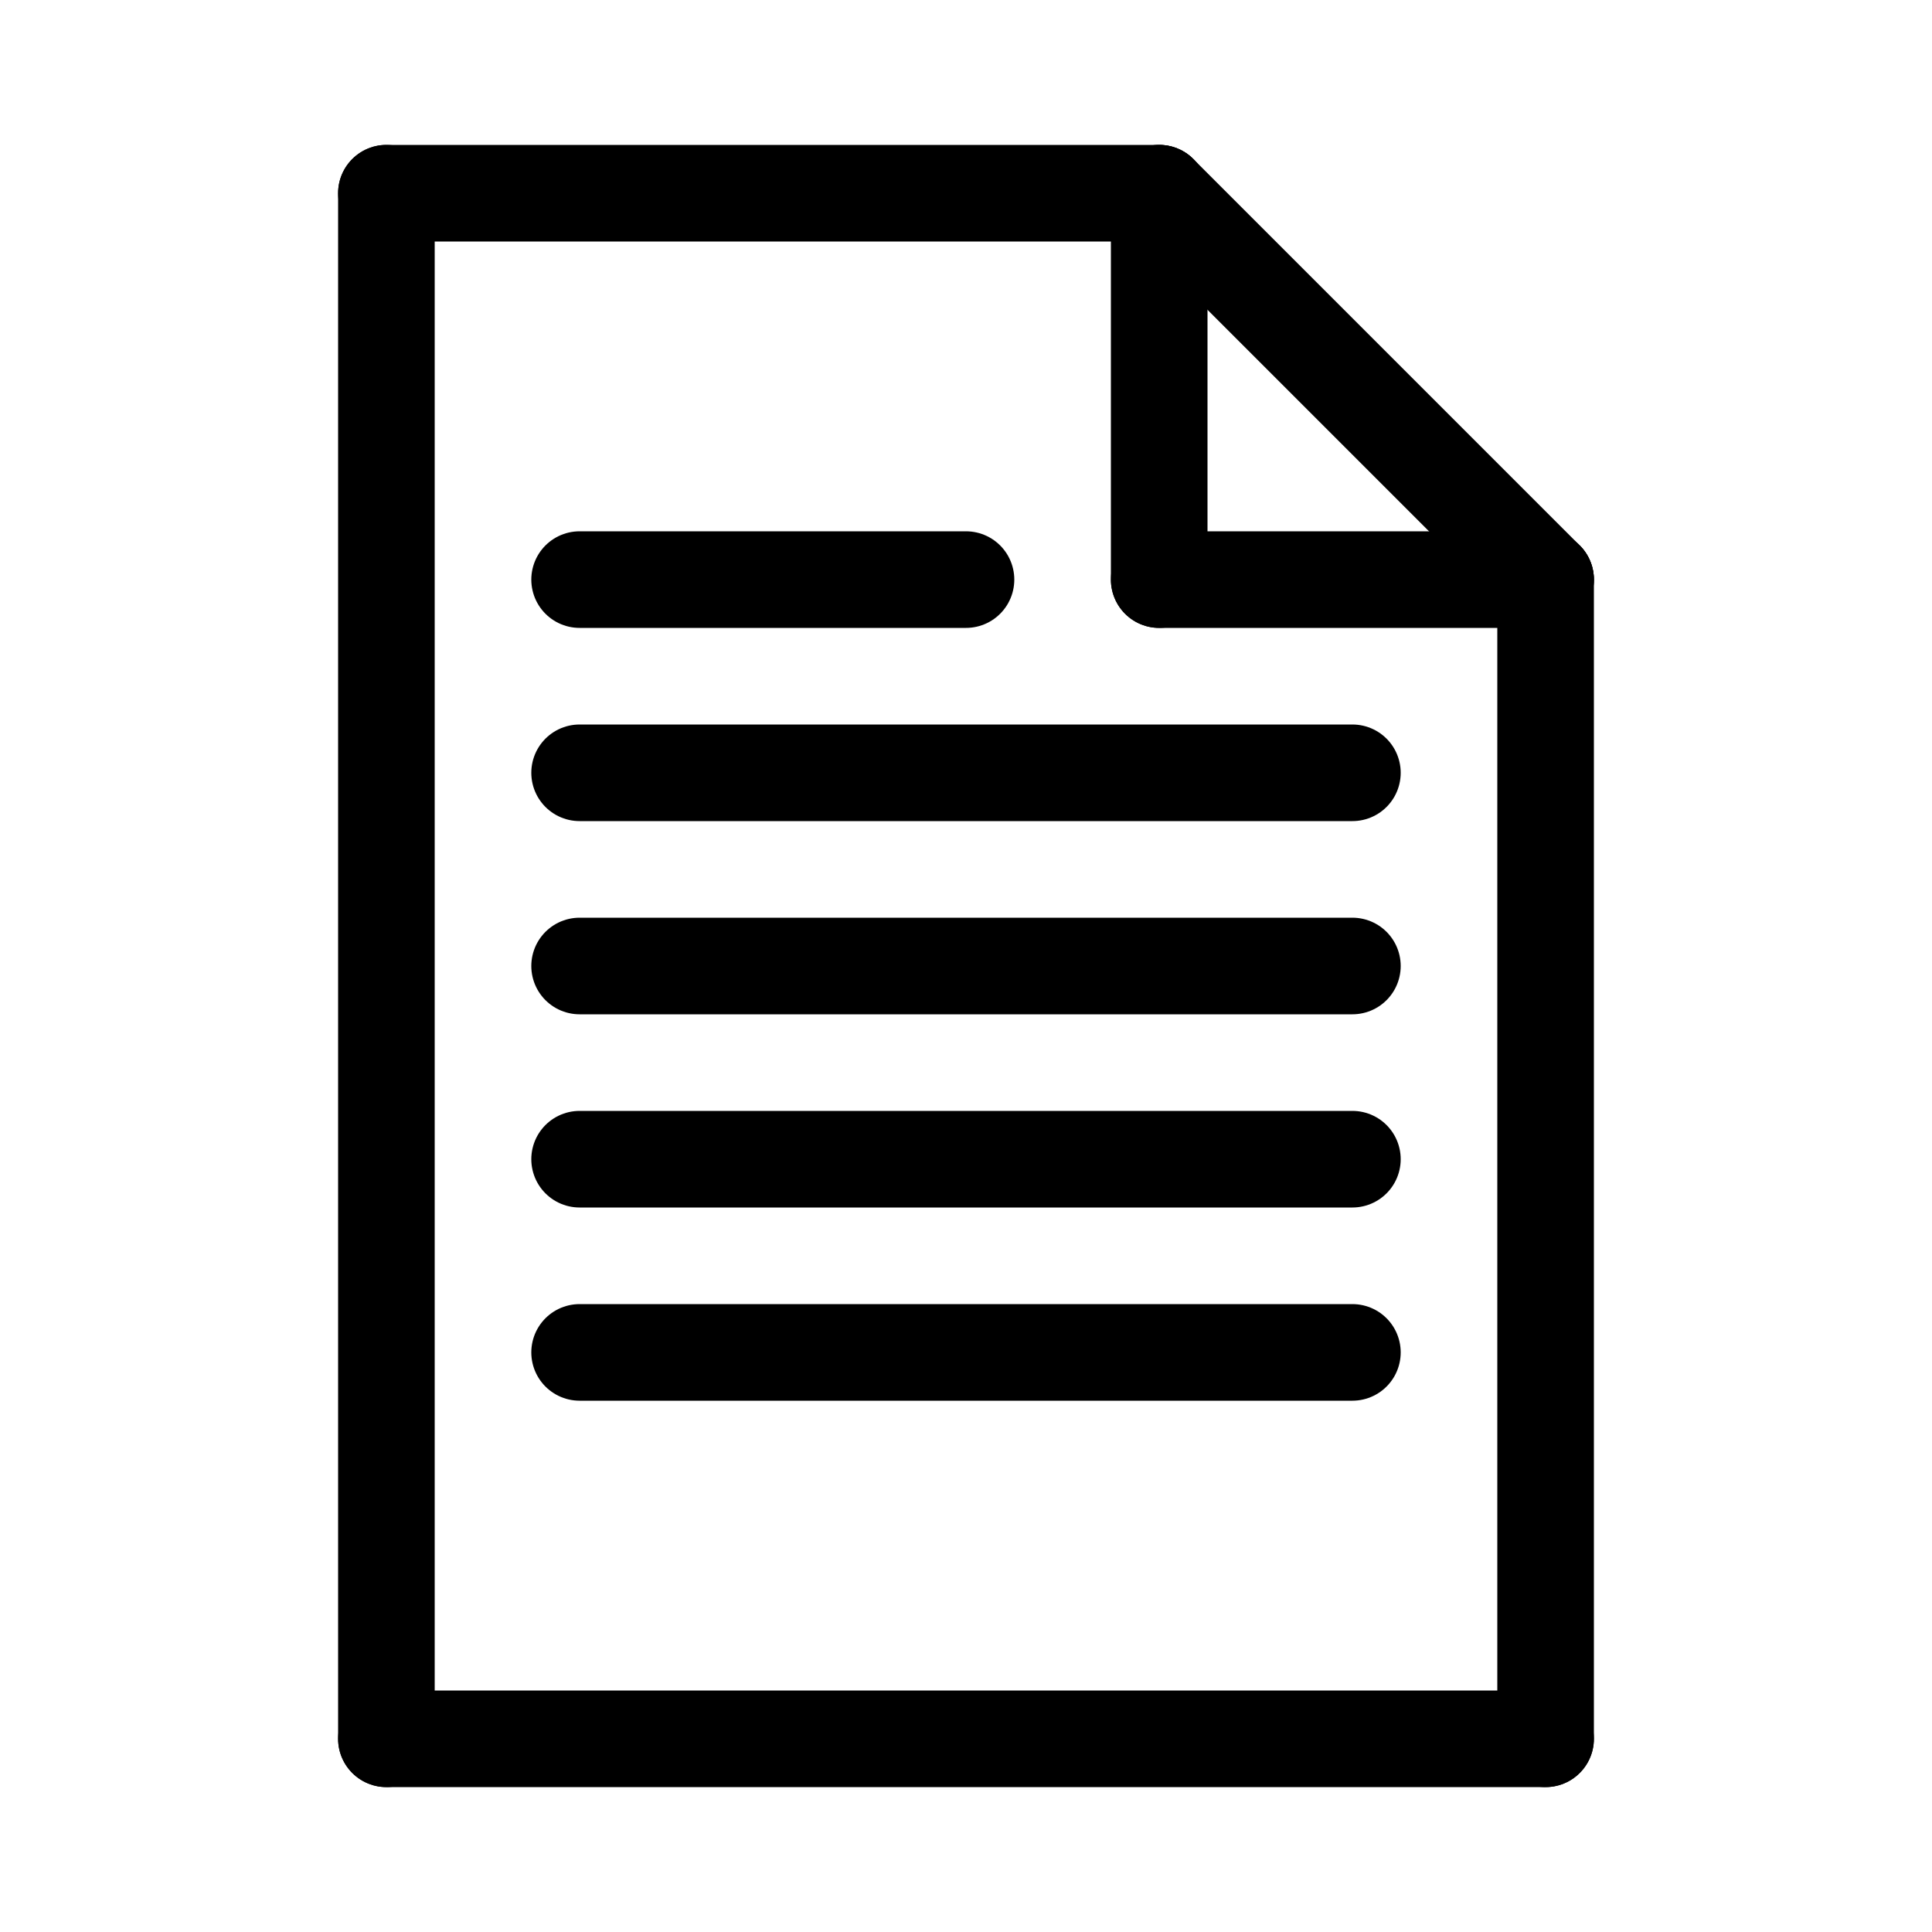 <svg id="Set_2" data-name="Set 2" xmlns="http://www.w3.org/2000/svg" viewBox="0 0 10 10"><defs><style>.cls-1{fill:none;stroke:#000;stroke-linecap:round;stroke-linejoin:round;stroke-width:0.5px;}</style></defs><title>Set_2</title><line class="cls-1" x1="6" y1="1" x2="6" y2="3"/><line class="cls-1" x1="8" y1="3" x2="6" y2="3"/><line class="cls-1" x1="6" y1="1" x2="8" y2="3"/><line class="cls-1" x1="8" y1="9" x2="8" y2="3"/><line class="cls-1" x1="6" y1="1" x2="2" y2="1"/><line class="cls-1" x1="8" y1="9" x2="2" y2="9"/><line class="cls-1" x1="2" y1="1" x2="2" y2="9"/><line class="cls-1" x1="3" y1="3" x2="5" y2="3"/><line class="cls-1" x1="3" y1="4" x2="7" y2="4"/><line class="cls-1" x1="3" y1="5" x2="7" y2="5"/><line class="cls-1" x1="3" y1="6" x2="7" y2="6"/><line class="cls-1" x1="3" y1="7" x2="7" y2="7"/></svg>